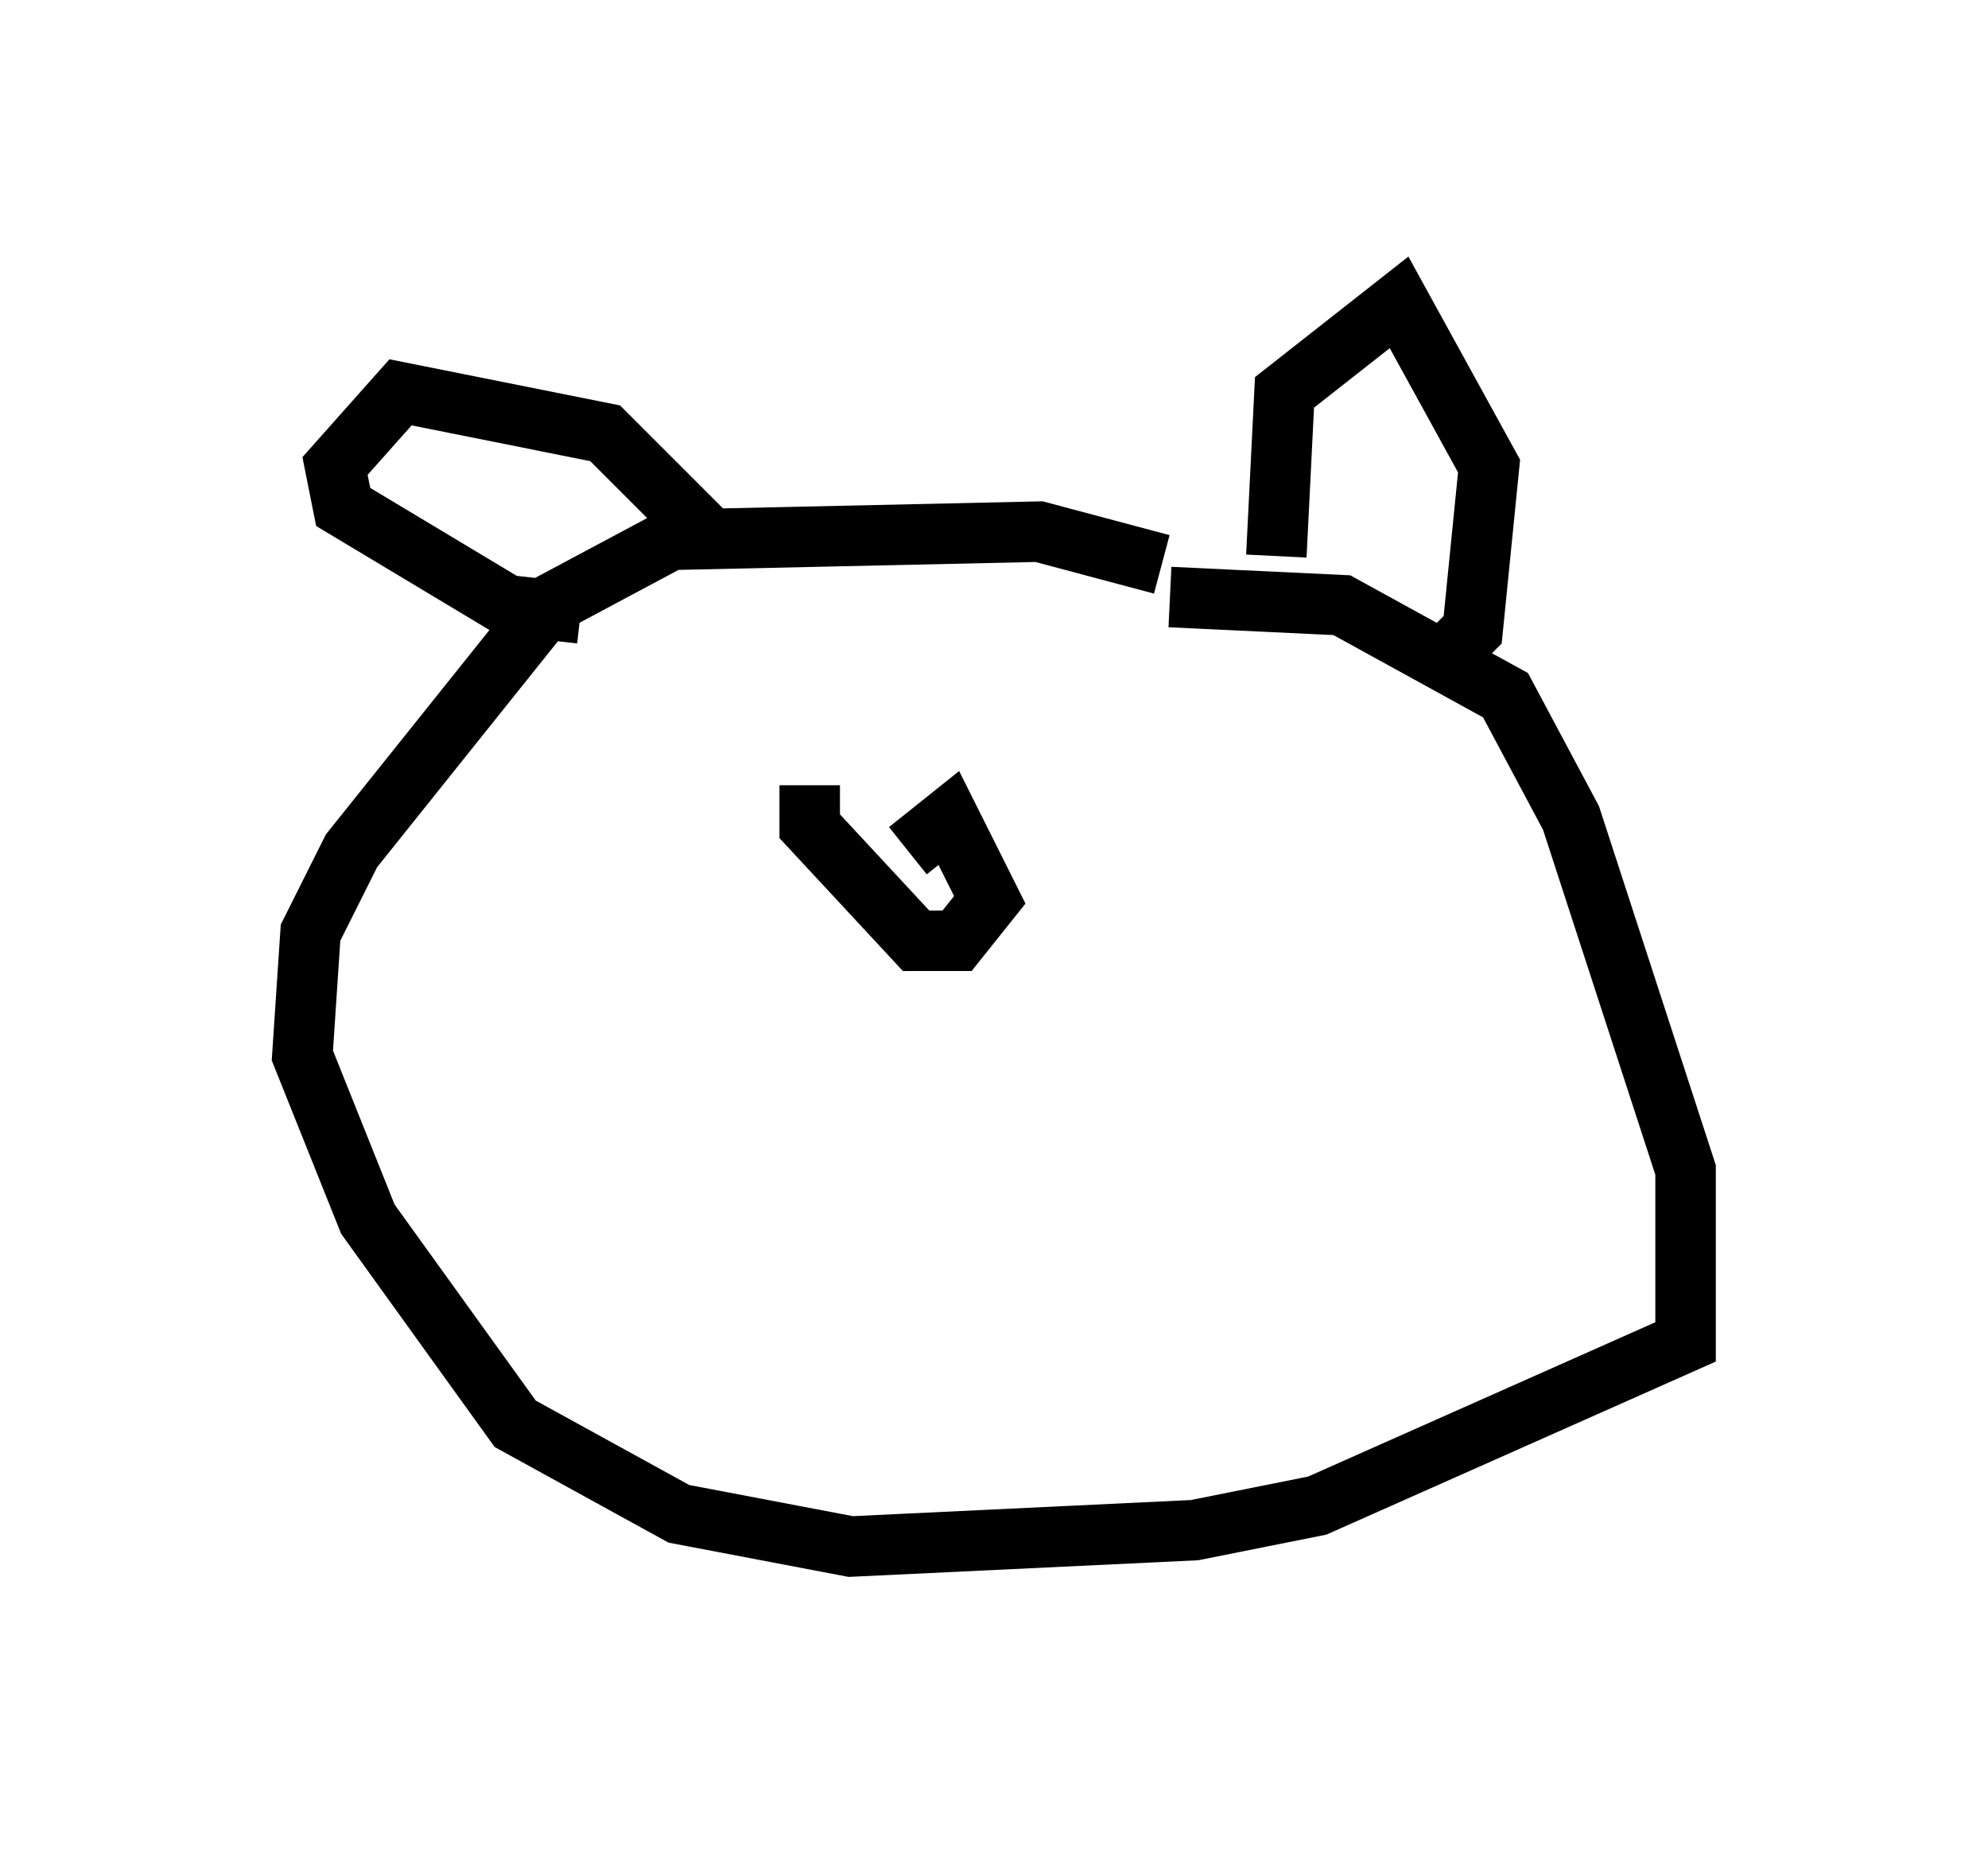 <?xml version="1.0" encoding="utf-8" ?>
<svg baseProfile="full" height="30.568" version="1.1" width="32.868" xmlns="http://www.w3.org/2000/svg" xmlns:ev="http://www.w3.org/2001/xml-events" xmlns:xlink="http://www.w3.org/1999/xlink"><defs /><rect fill="white" height="30.568" width="32.868" x="0" y="0" /><path d="M21.238, 10.548 m-2.03, -1.218 l-2.03, -0.541 -6.089, 0.135 l-2.03, 1.083 -3.248, 4.059 l-0.677, 1.353 -0.135, 2.03 l1.083, 2.706 2.436, 3.383 l2.706, 1.488 2.842, 0.541 l5.683, -0.271 2.03, -0.406 l6.089, -2.706 0.0, -2.842 l-1.894, -5.819 -1.083, -2.03 l-2.706, -1.488 -2.842, -0.135 m1.759, -0.677 l0.135, -2.706 1.894, -1.488 l1.488, 2.706 -0.271, 2.706 l-0.541, 0.541 m-12.043, -2.03 l-1.759, -1.759 -3.383, -0.677 l-1.083, 1.218 0.135, 0.677 l2.706, 1.624 1.218, 0.135 m3.789, 2.842 l0.0, 0.677 1.759, 1.894 l0.677, 0.0 0.541, -0.677 l-0.677, -1.353 -0.677, 0.541 " fill="none" stroke="black" stroke-width="1" /></svg>